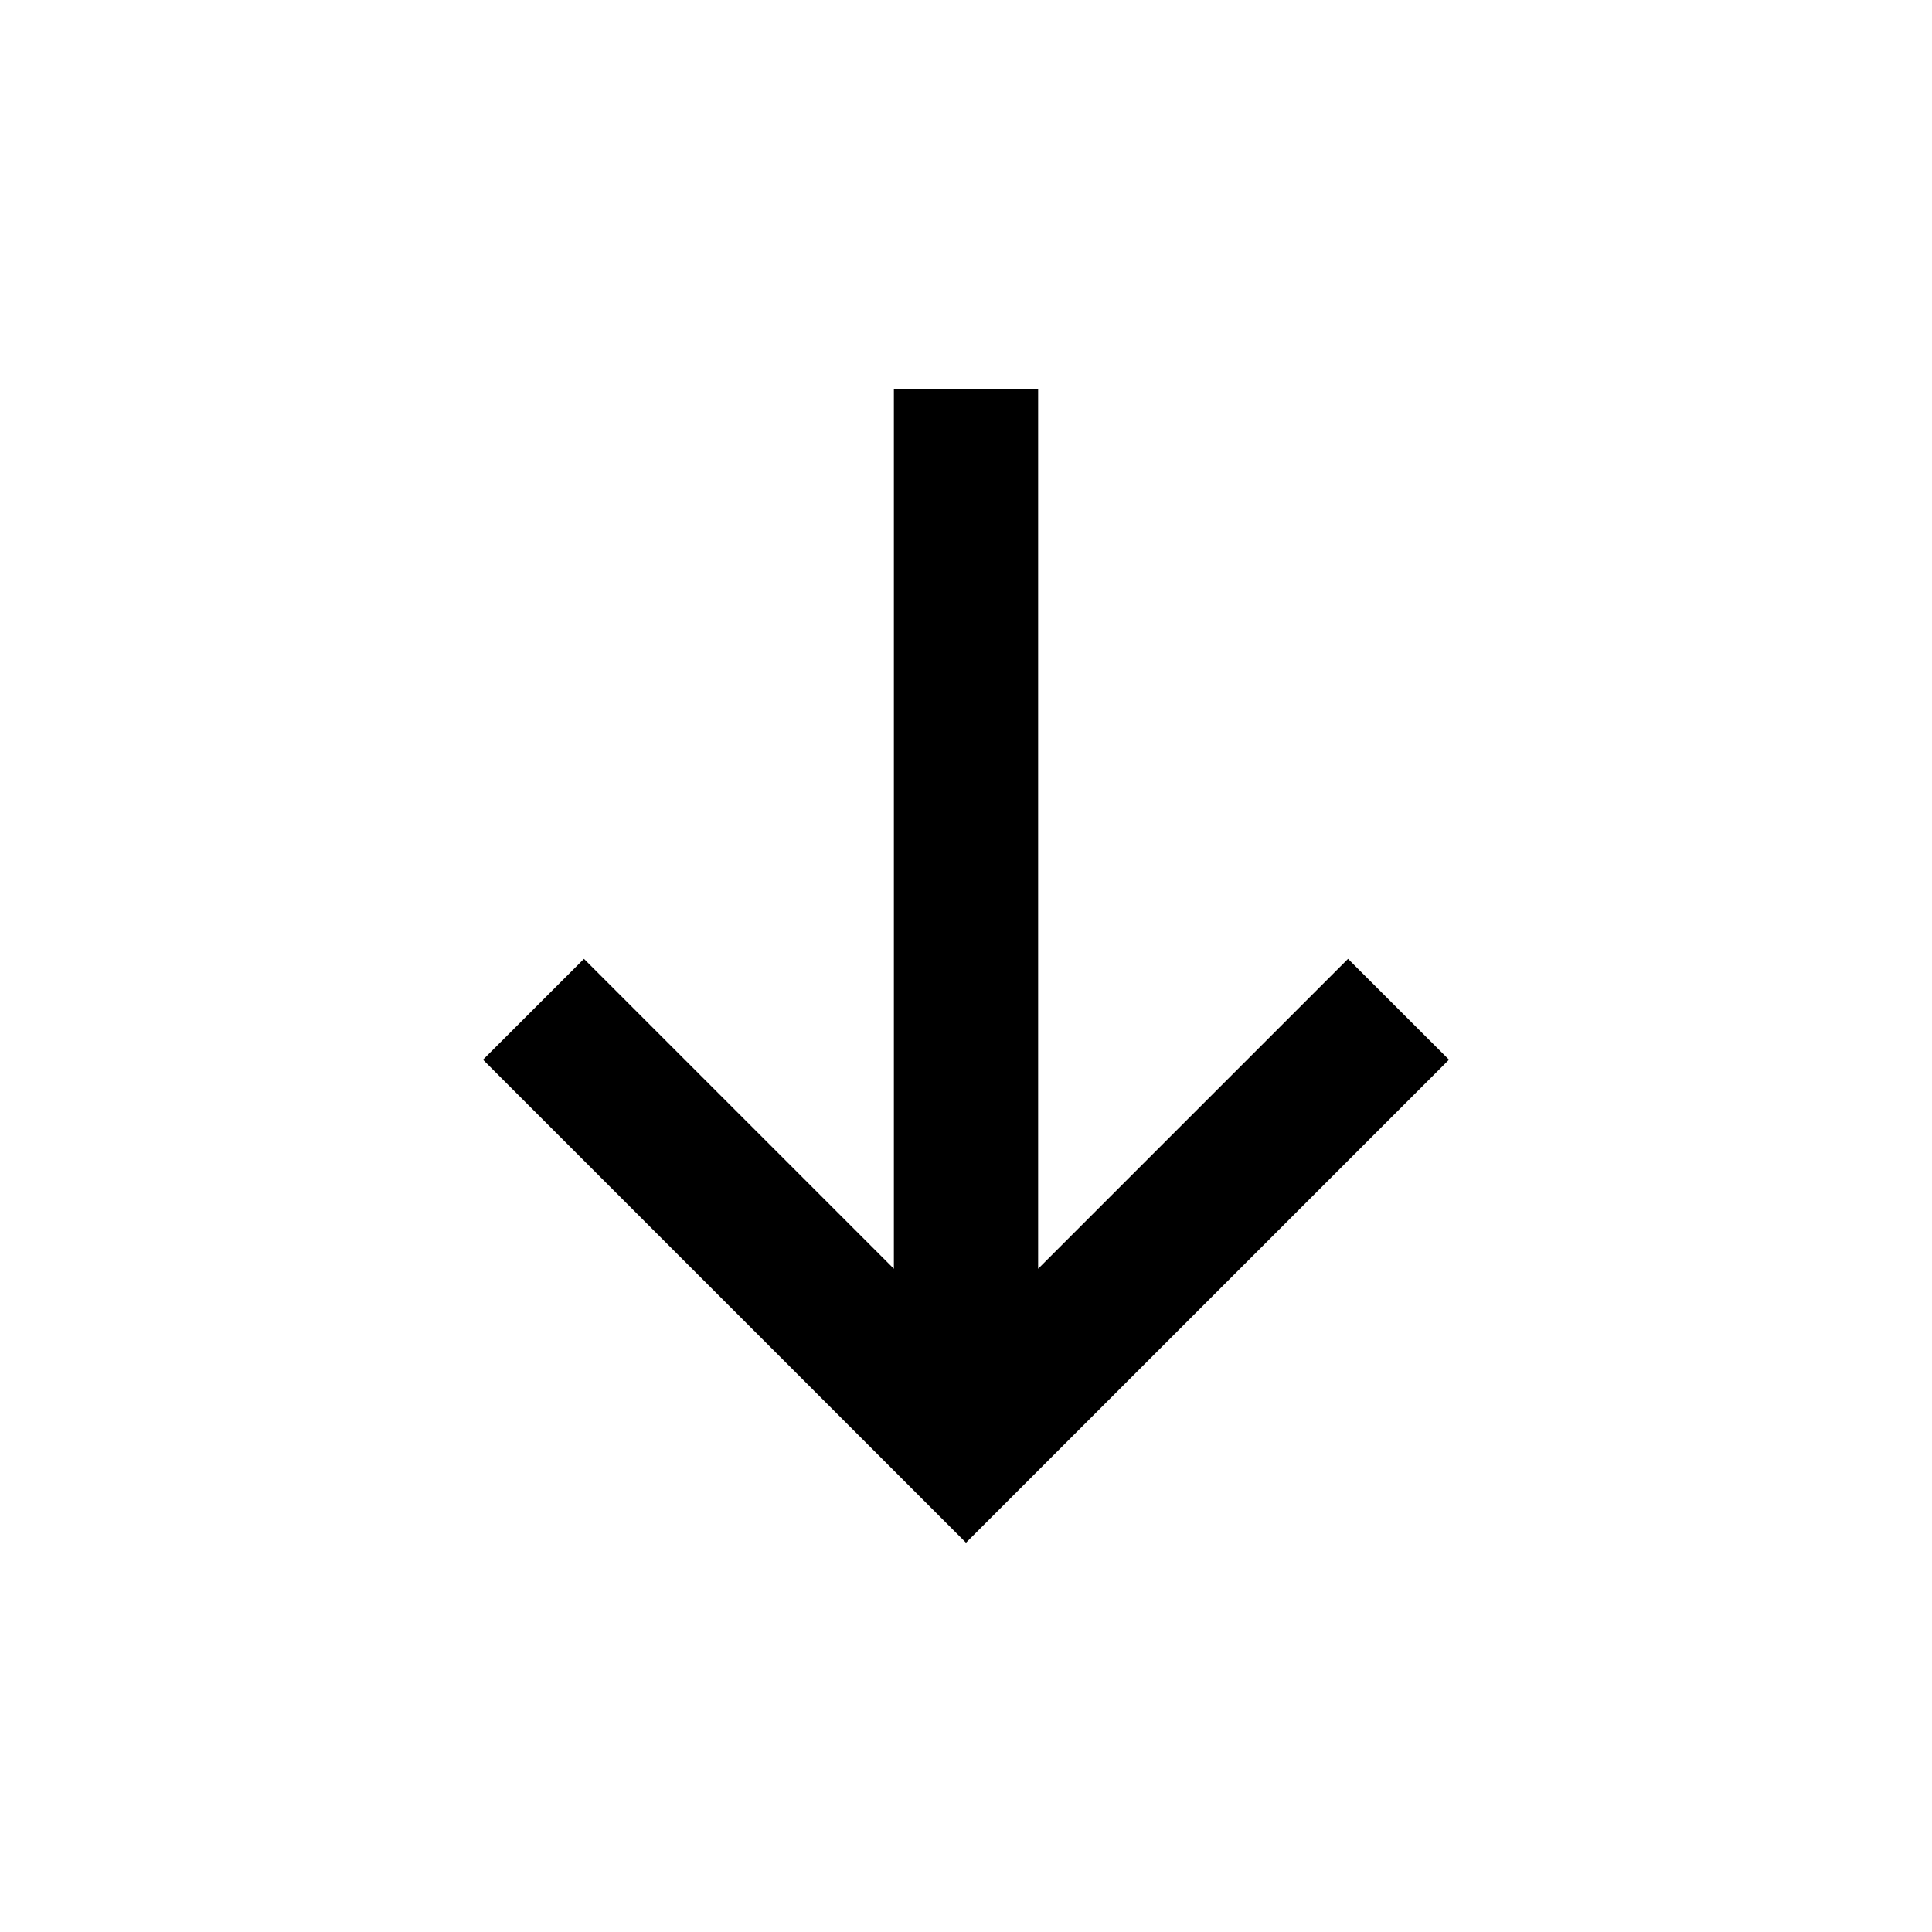 <svg width="24" height="24" viewBox="0 0 24 24" fill="none" xmlns="http://www.w3.org/2000/svg">
<path d="M18 13.164L16.746 11.911L12.896 15.761V4.836H11.104V15.761L7.254 11.911L6 13.164L12 19.164L18 13.164Z" fill="currentColor"/>
</svg>

